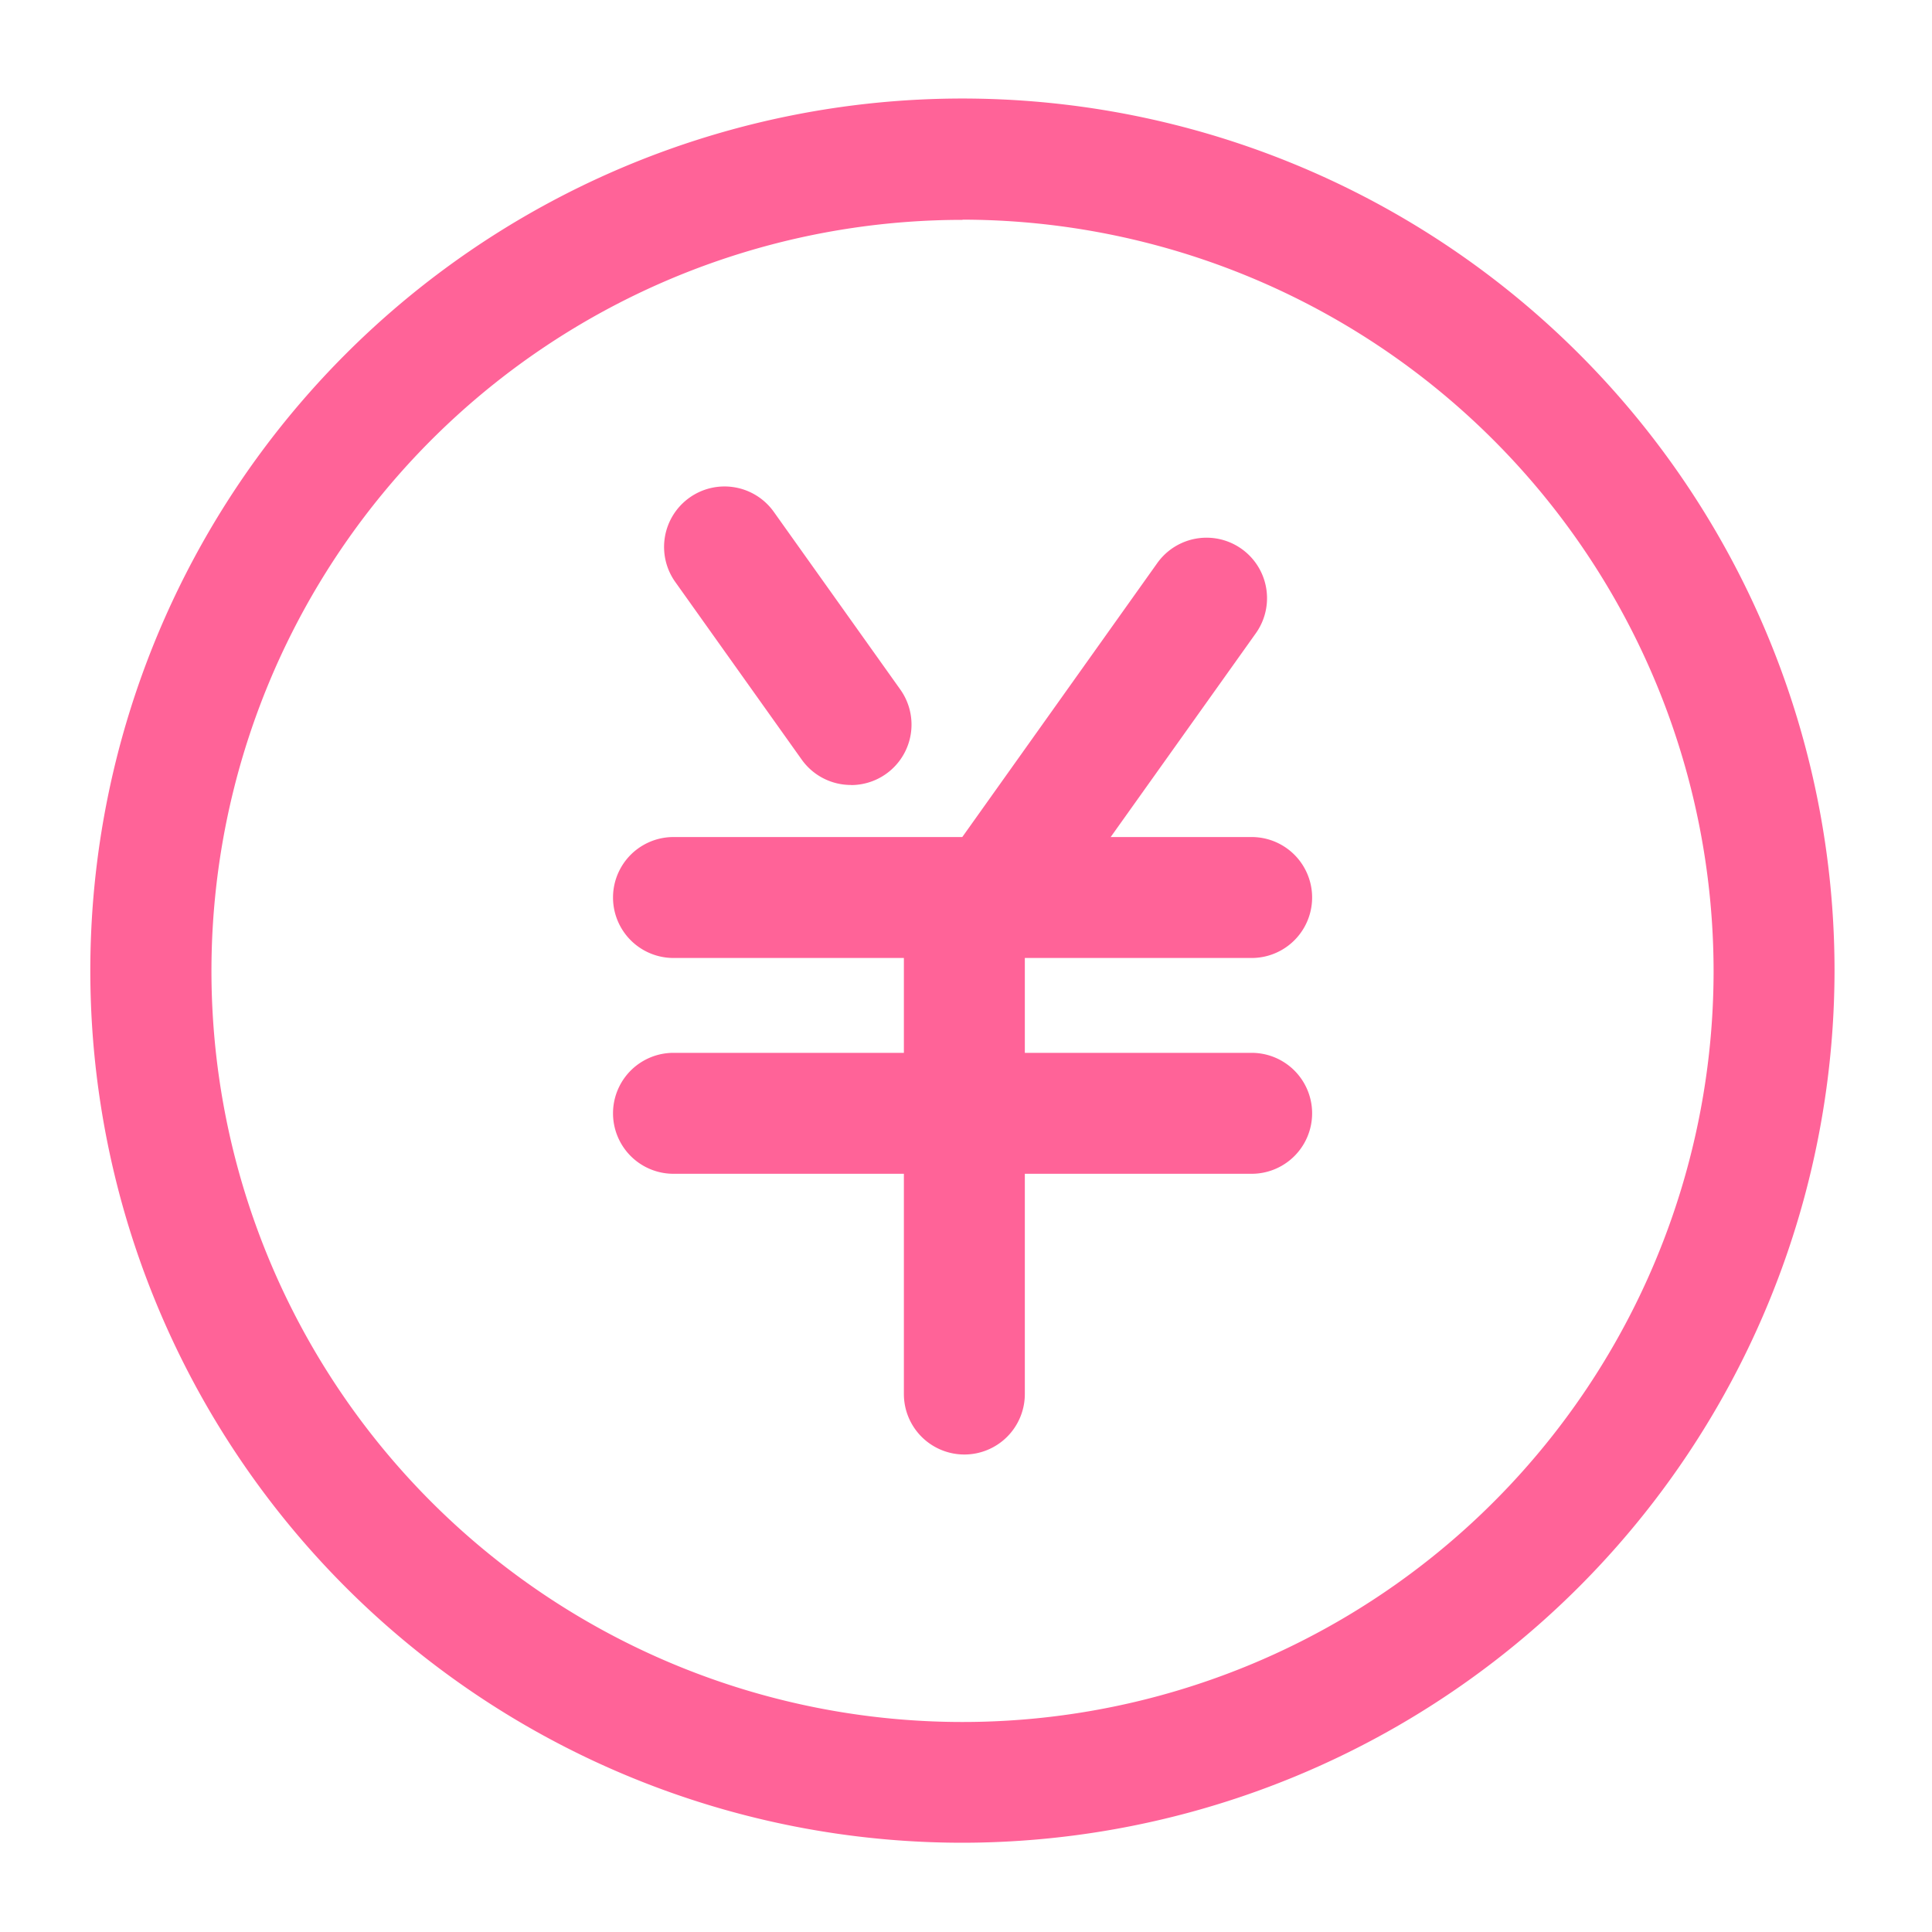 <svg id="我的钱包1" xmlns="http://www.w3.org/2000/svg" width="20" height="20" viewBox="0 0 20 20">
  <rect id="矩形" width="20" height="20" fill="#ff6398" opacity="0"/>
  <path id="减去_2" data-name="减去 2" d="M3677.528,11009.556a9.028,9.028,0,1,1,9.027-9.029A9.038,9.038,0,0,1,3677.528,11009.556Zm0-16.8a7.775,7.775,0,1,0,7.775,7.775A7.784,7.784,0,0,0,3677.528,10992.754Z" transform="translate(-3667.564 -10990.48)" fill="#ff6398" stroke="rgba(0,0,0,0)" stroke-miterlimit="10" stroke-width="1"/>
  <path id="路径" d="M1.934,3.088a.625.625,0,0,1-.511-.263L.116.989A.626.626,0,1,1,1.136.263L2.444,2.1a.626.626,0,0,1-.509.989Z" transform="translate(6.876 5.038)" fill="#ff6398"/>
  <path id="路径-2" data-name="路径" d="M6.611,1.252H.626A.626.626,0,0,1,.626,0H6.611a.626.626,0,0,1,0,1.252Z" transform="translate(6.346 8.665)" fill="#ff6398"/>
  <path id="路径-3" data-name="路径" d="M6.611,1.252H.626A.626.626,0,0,1,.626,0H6.611a.626.626,0,0,1,0,1.252Z" transform="translate(6.346 10.899)" fill="#ff6398"/>
  <path id="路径-4" data-name="路径" d="M.626,4.218a.626.626,0,0,1-.509-.989L2.228.263A.626.626,0,1,1,3.248.99L1.136,3.955A.625.625,0,0,1,.626,4.218Z" transform="translate(9.752 5.566)" fill="#ff6398"/>
  <path id="路径-5" data-name="路径" d="M.626,6.081A.626.626,0,0,1,0,5.455V.626a.626.626,0,0,1,1.252,0V5.455a.626.626,0,0,1-.626.626Z" transform="translate(9.357 8.976)" fill="#ff6398"/>
</svg>
